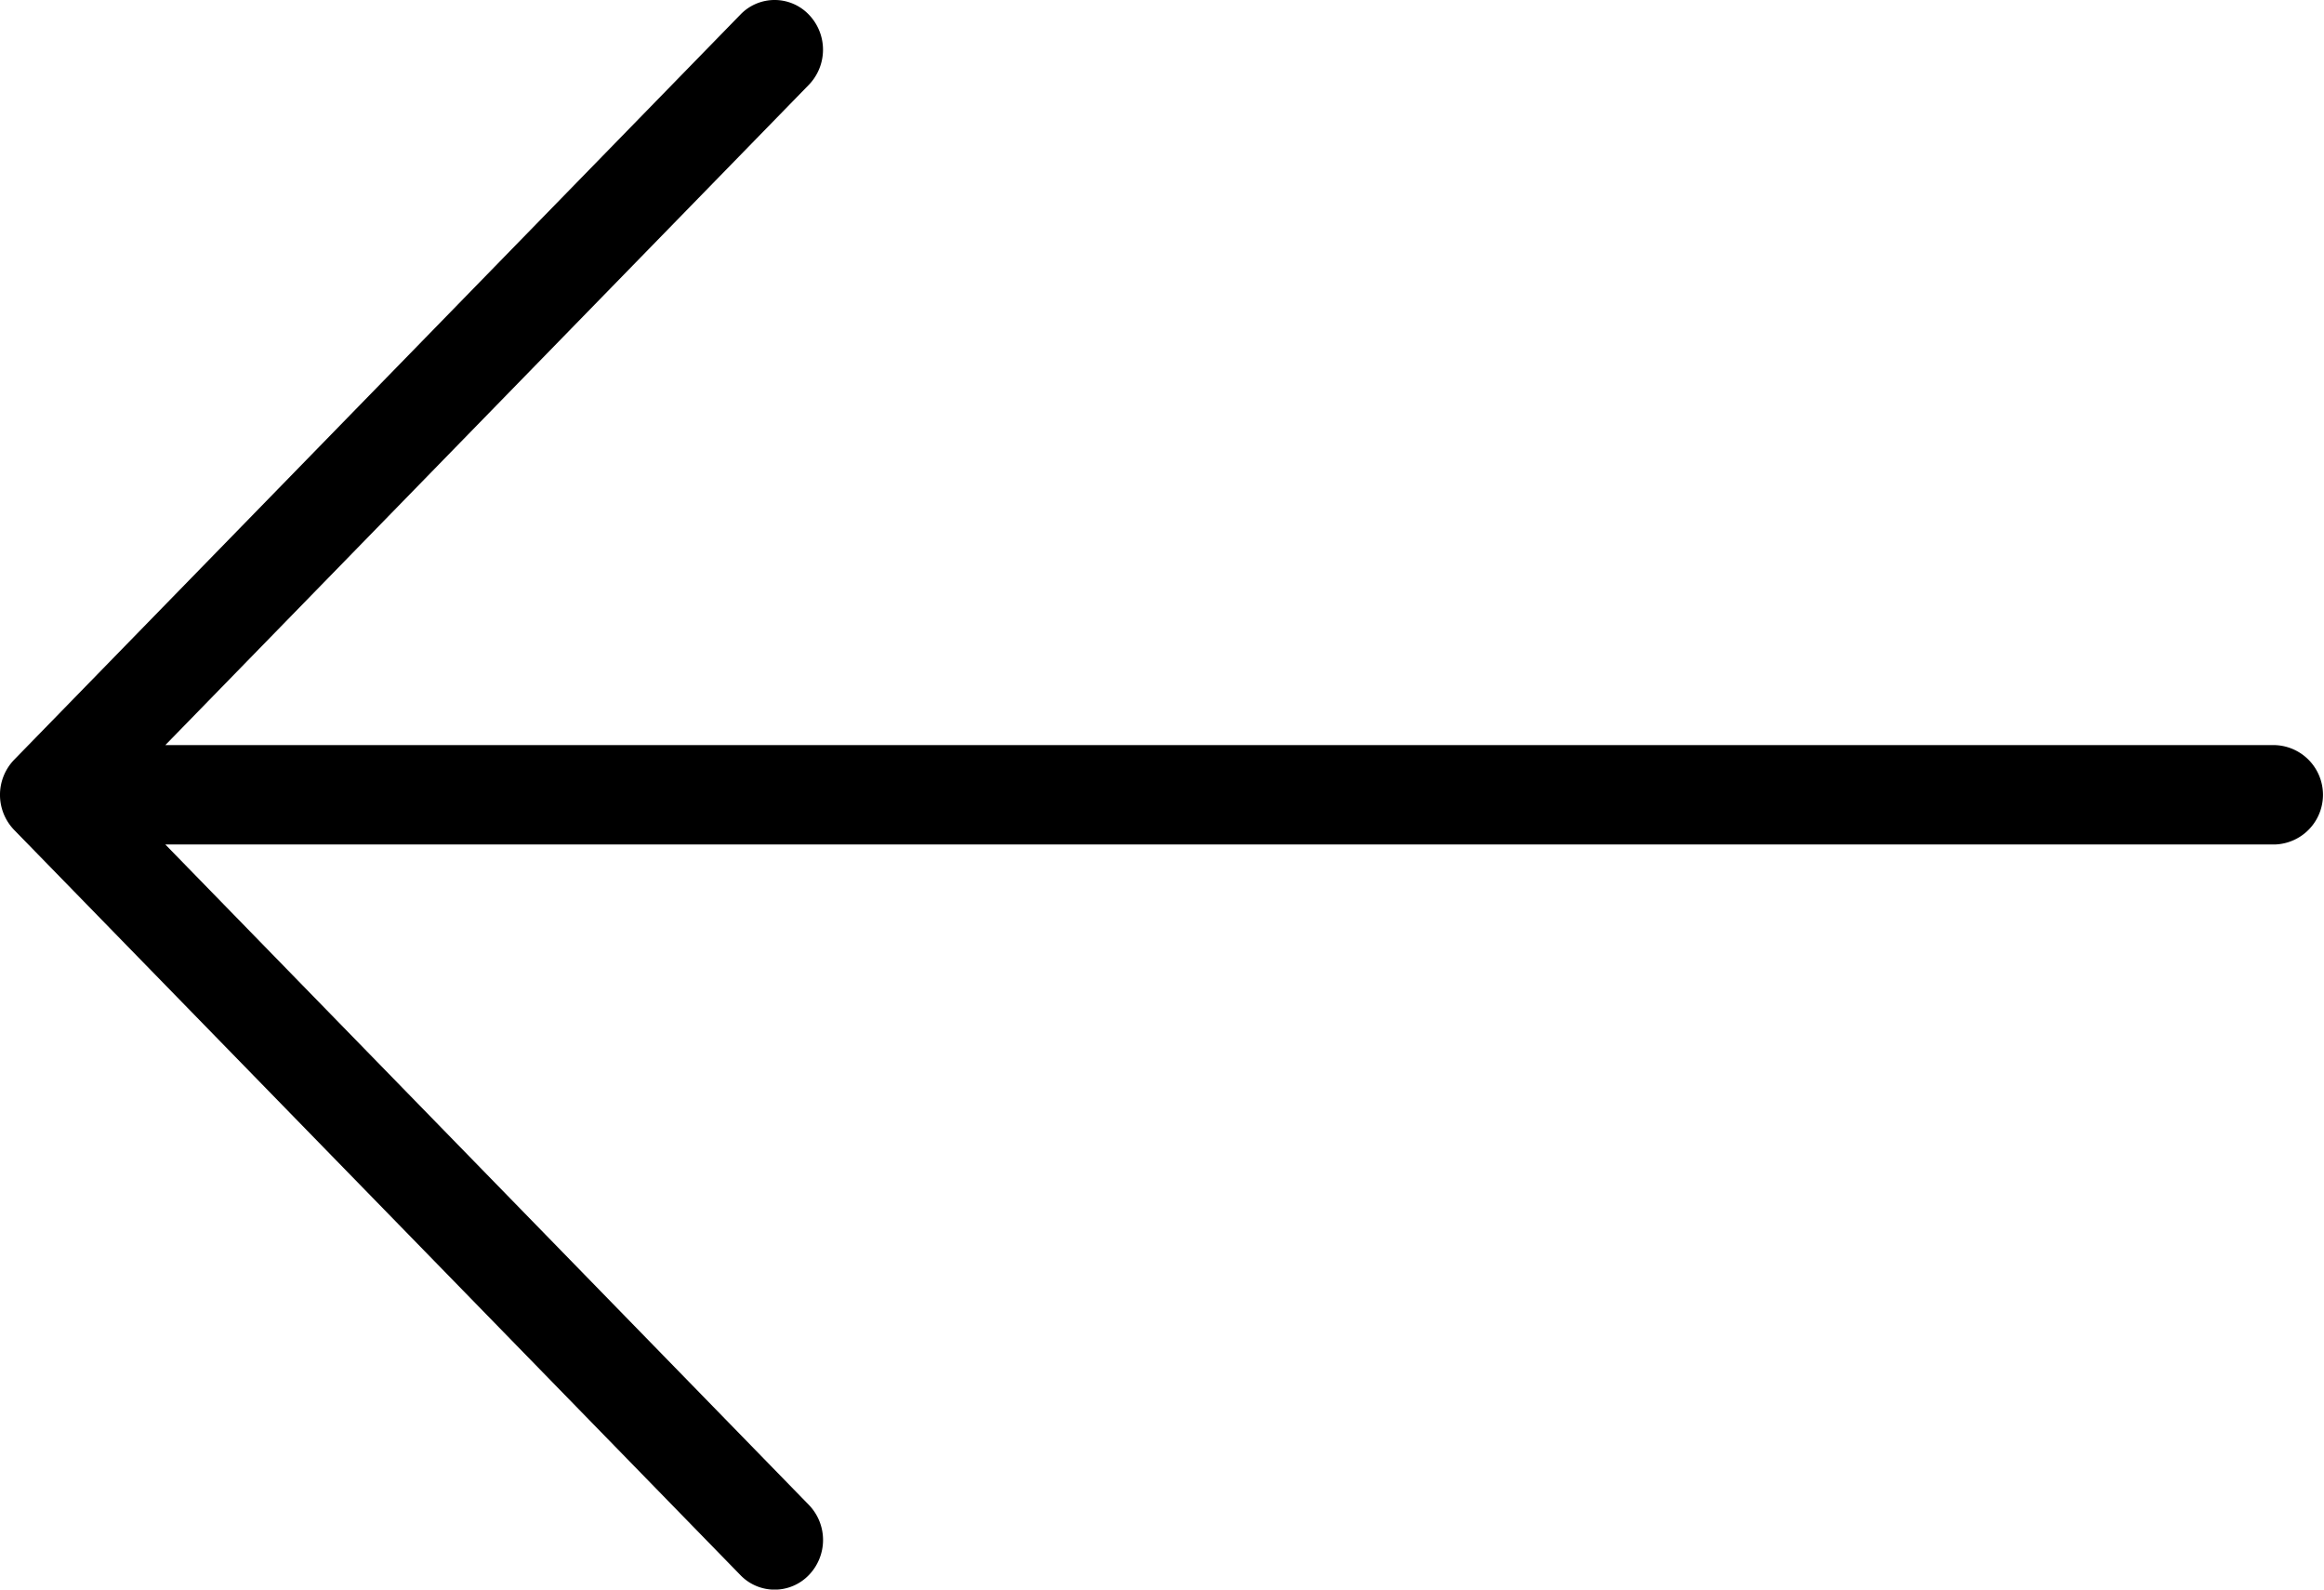 <svg xmlns="http://www.w3.org/2000/svg" width="21.975" height="15.027" viewBox="0 0 21.975 15.027">
  <path id="Kształt_7_kopia" data-name="Kształt 7 kopia" d="M24.159,1257.846l6.867,7.044a.449.449,0,0,0,.647,0,.477.477,0,0,0,0-.664l-6.085-6.243H45.542a.47.47,0,0,0,0-.939H25.588l6.085-6.242a.478.478,0,0,0,0-.664.448.448,0,0,0-.647,0l-6.867,7.044A.478.478,0,0,0,24.159,1257.846Z" transform="translate(-24.025 -1250)"/>
</svg>
